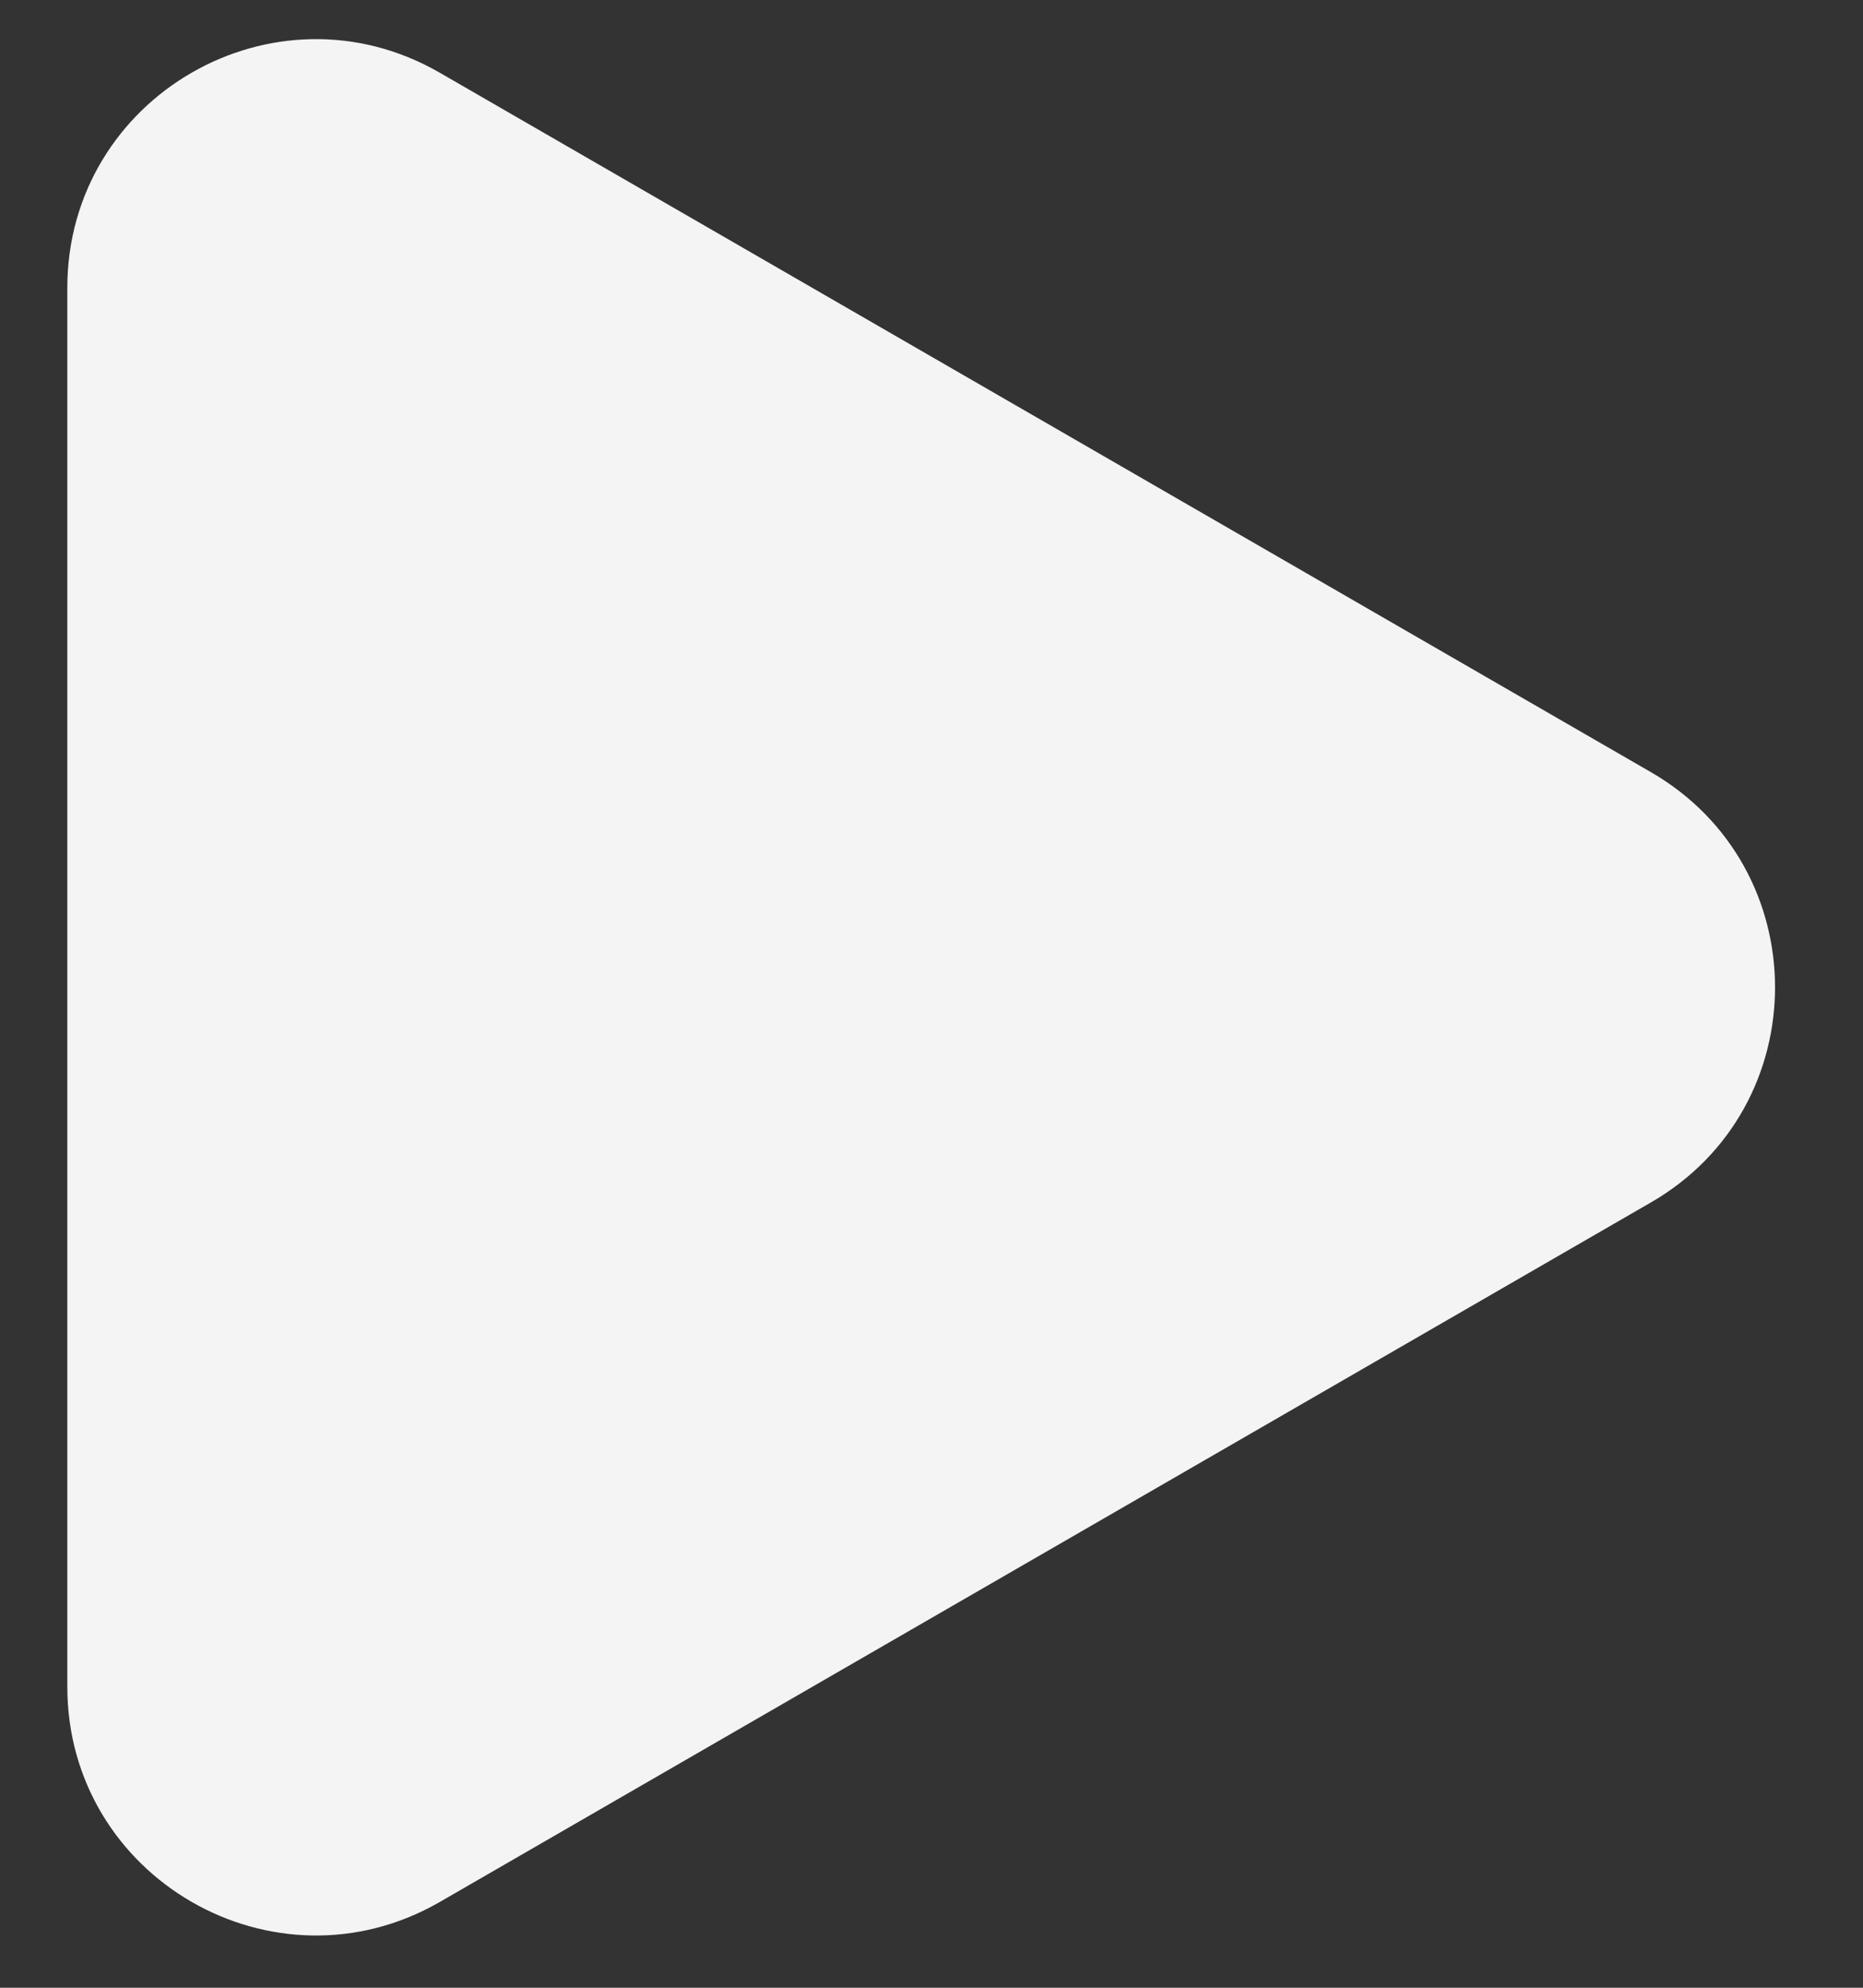 <svg width="15" height="16" viewBox="0 0 15 16" fill="none" xmlns="http://www.w3.org/2000/svg">
<rect x="0" y="0" width="15" height="16" fill="#333333" stroke="none"/>
<path d="M13.292 6.215C14.625 6.985 14.625 8.91 13.292 9.679L3.542 15.309C2.209 16.078 0.542 15.116 0.542 13.576L0.542 2.318C0.542 0.778 2.209 -0.184 3.542 0.586L13.292 6.215Z" fill="#F4F4F4"/>
</svg>
